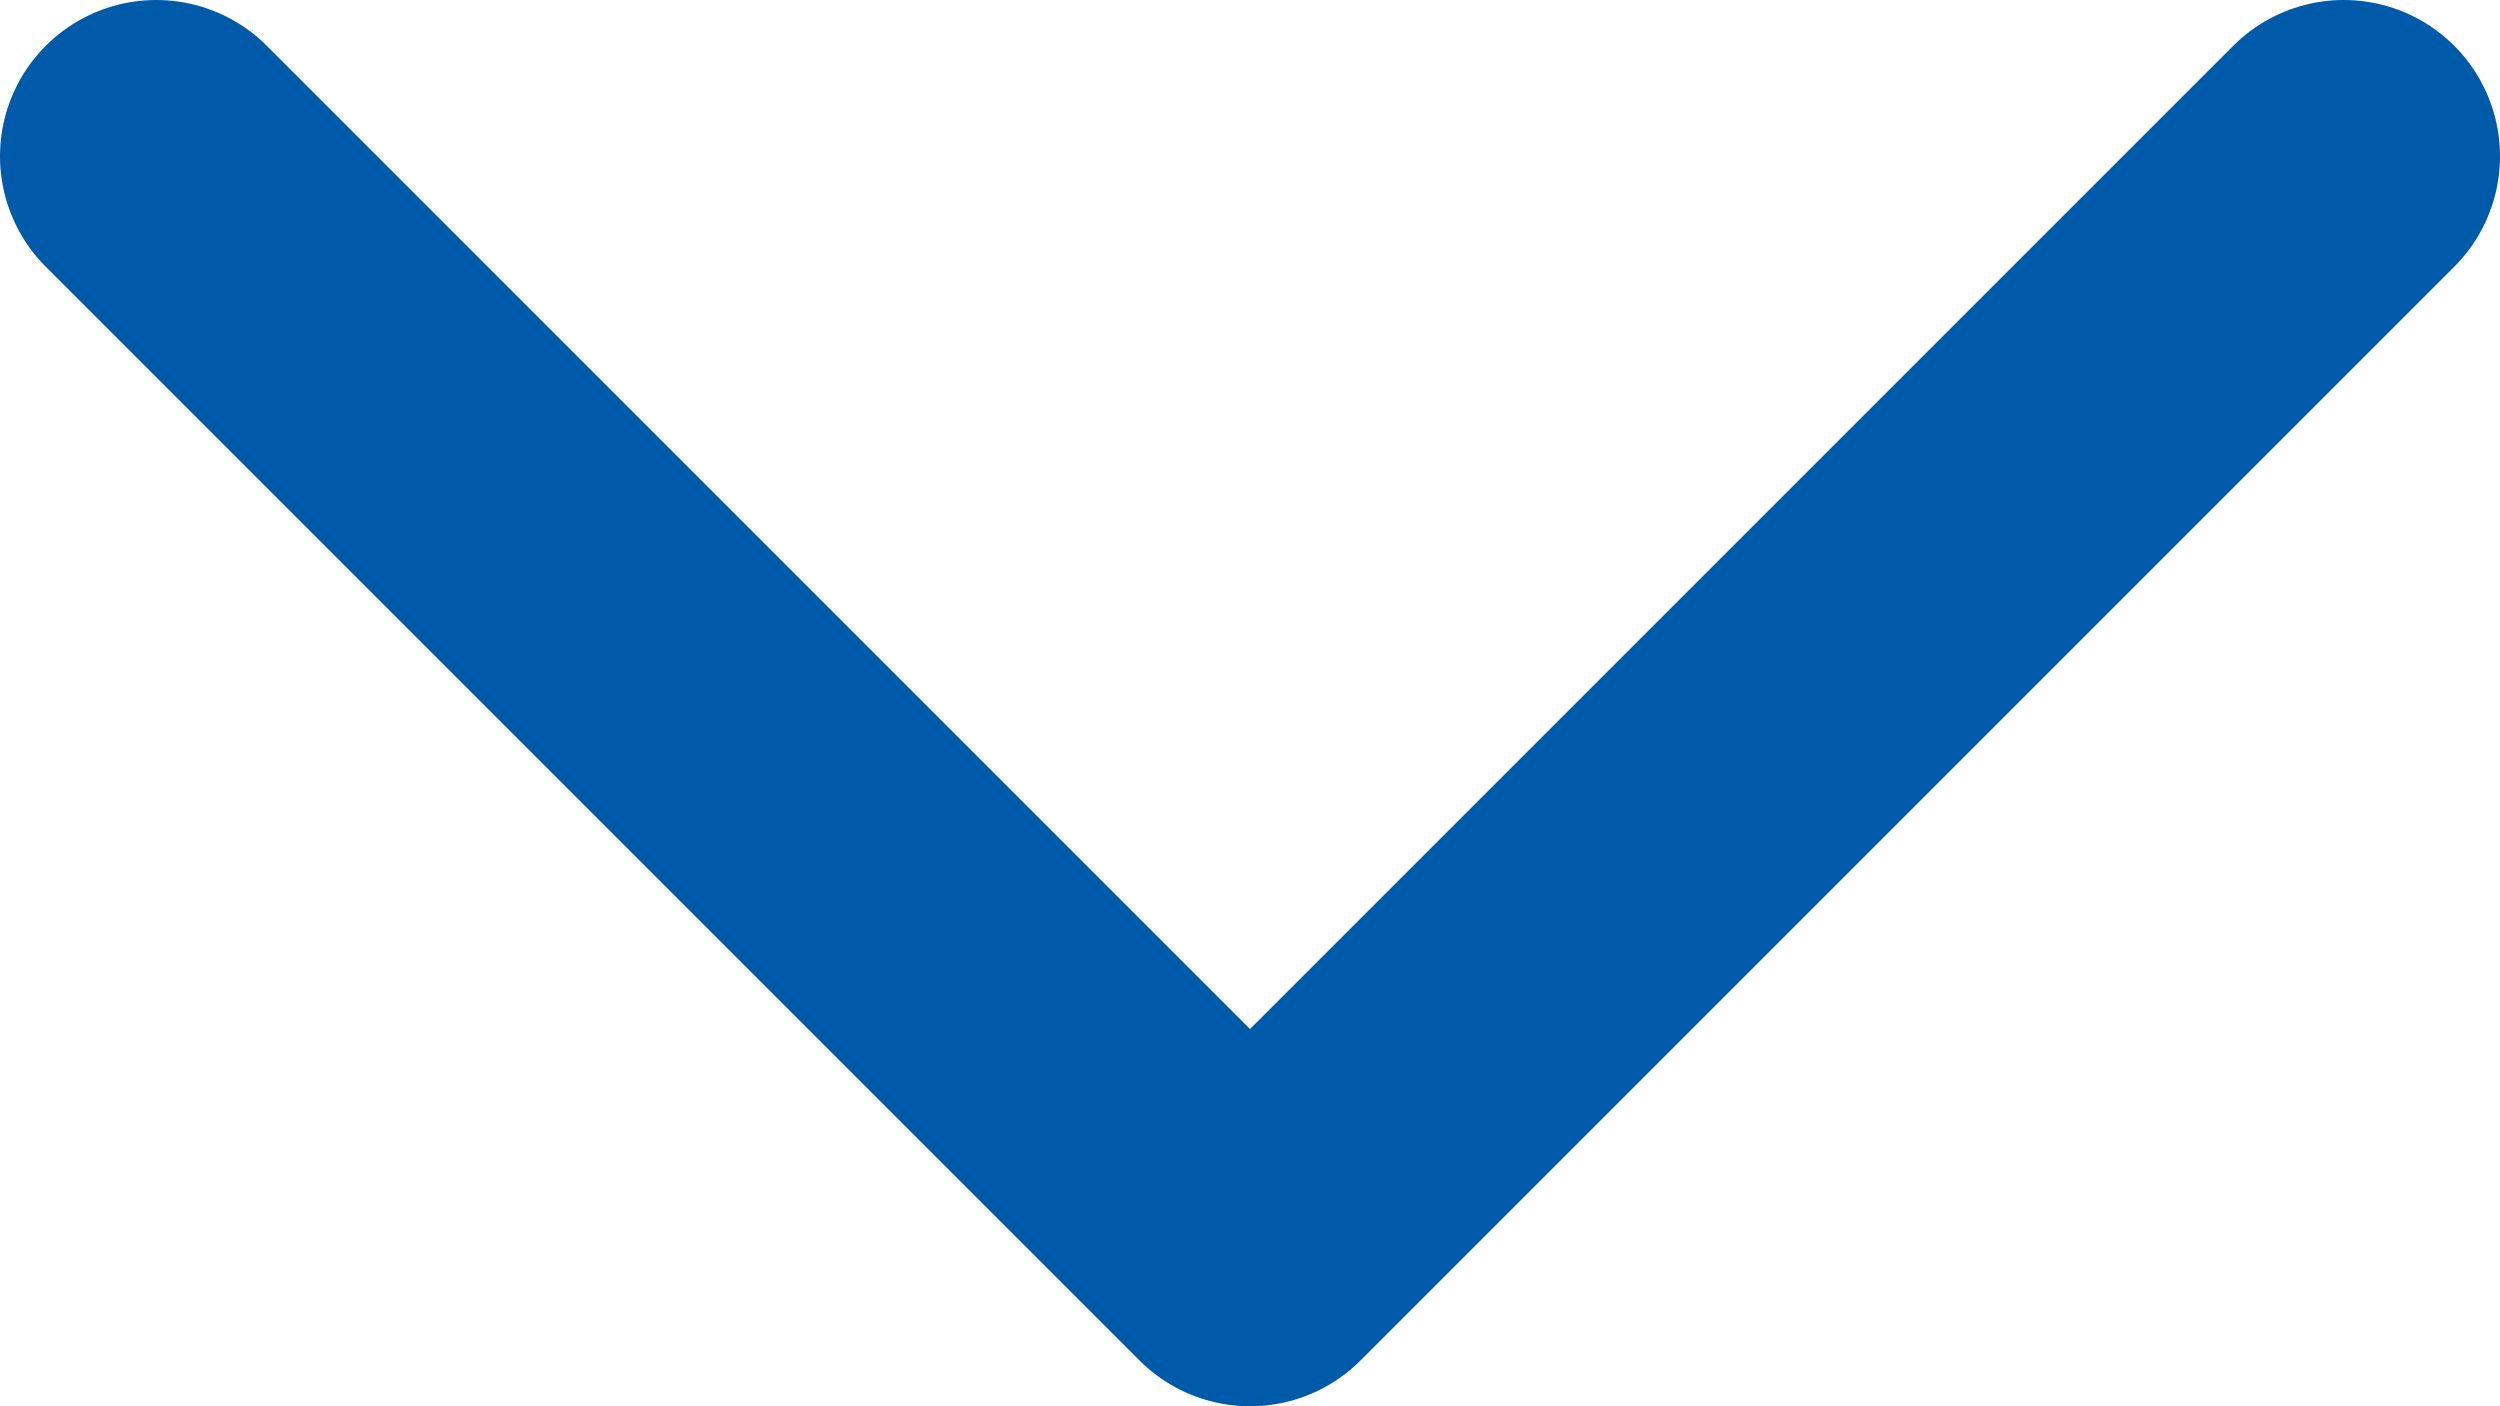 <svg width="16" height="9" viewBox="0 0 16 9" fill="none" xmlns="http://www.w3.org/2000/svg">
<path d="M15 1L8 8L1 1" stroke="#005AAA" stroke-width="2" stroke-linecap="round" stroke-linejoin="round"/>
</svg>
